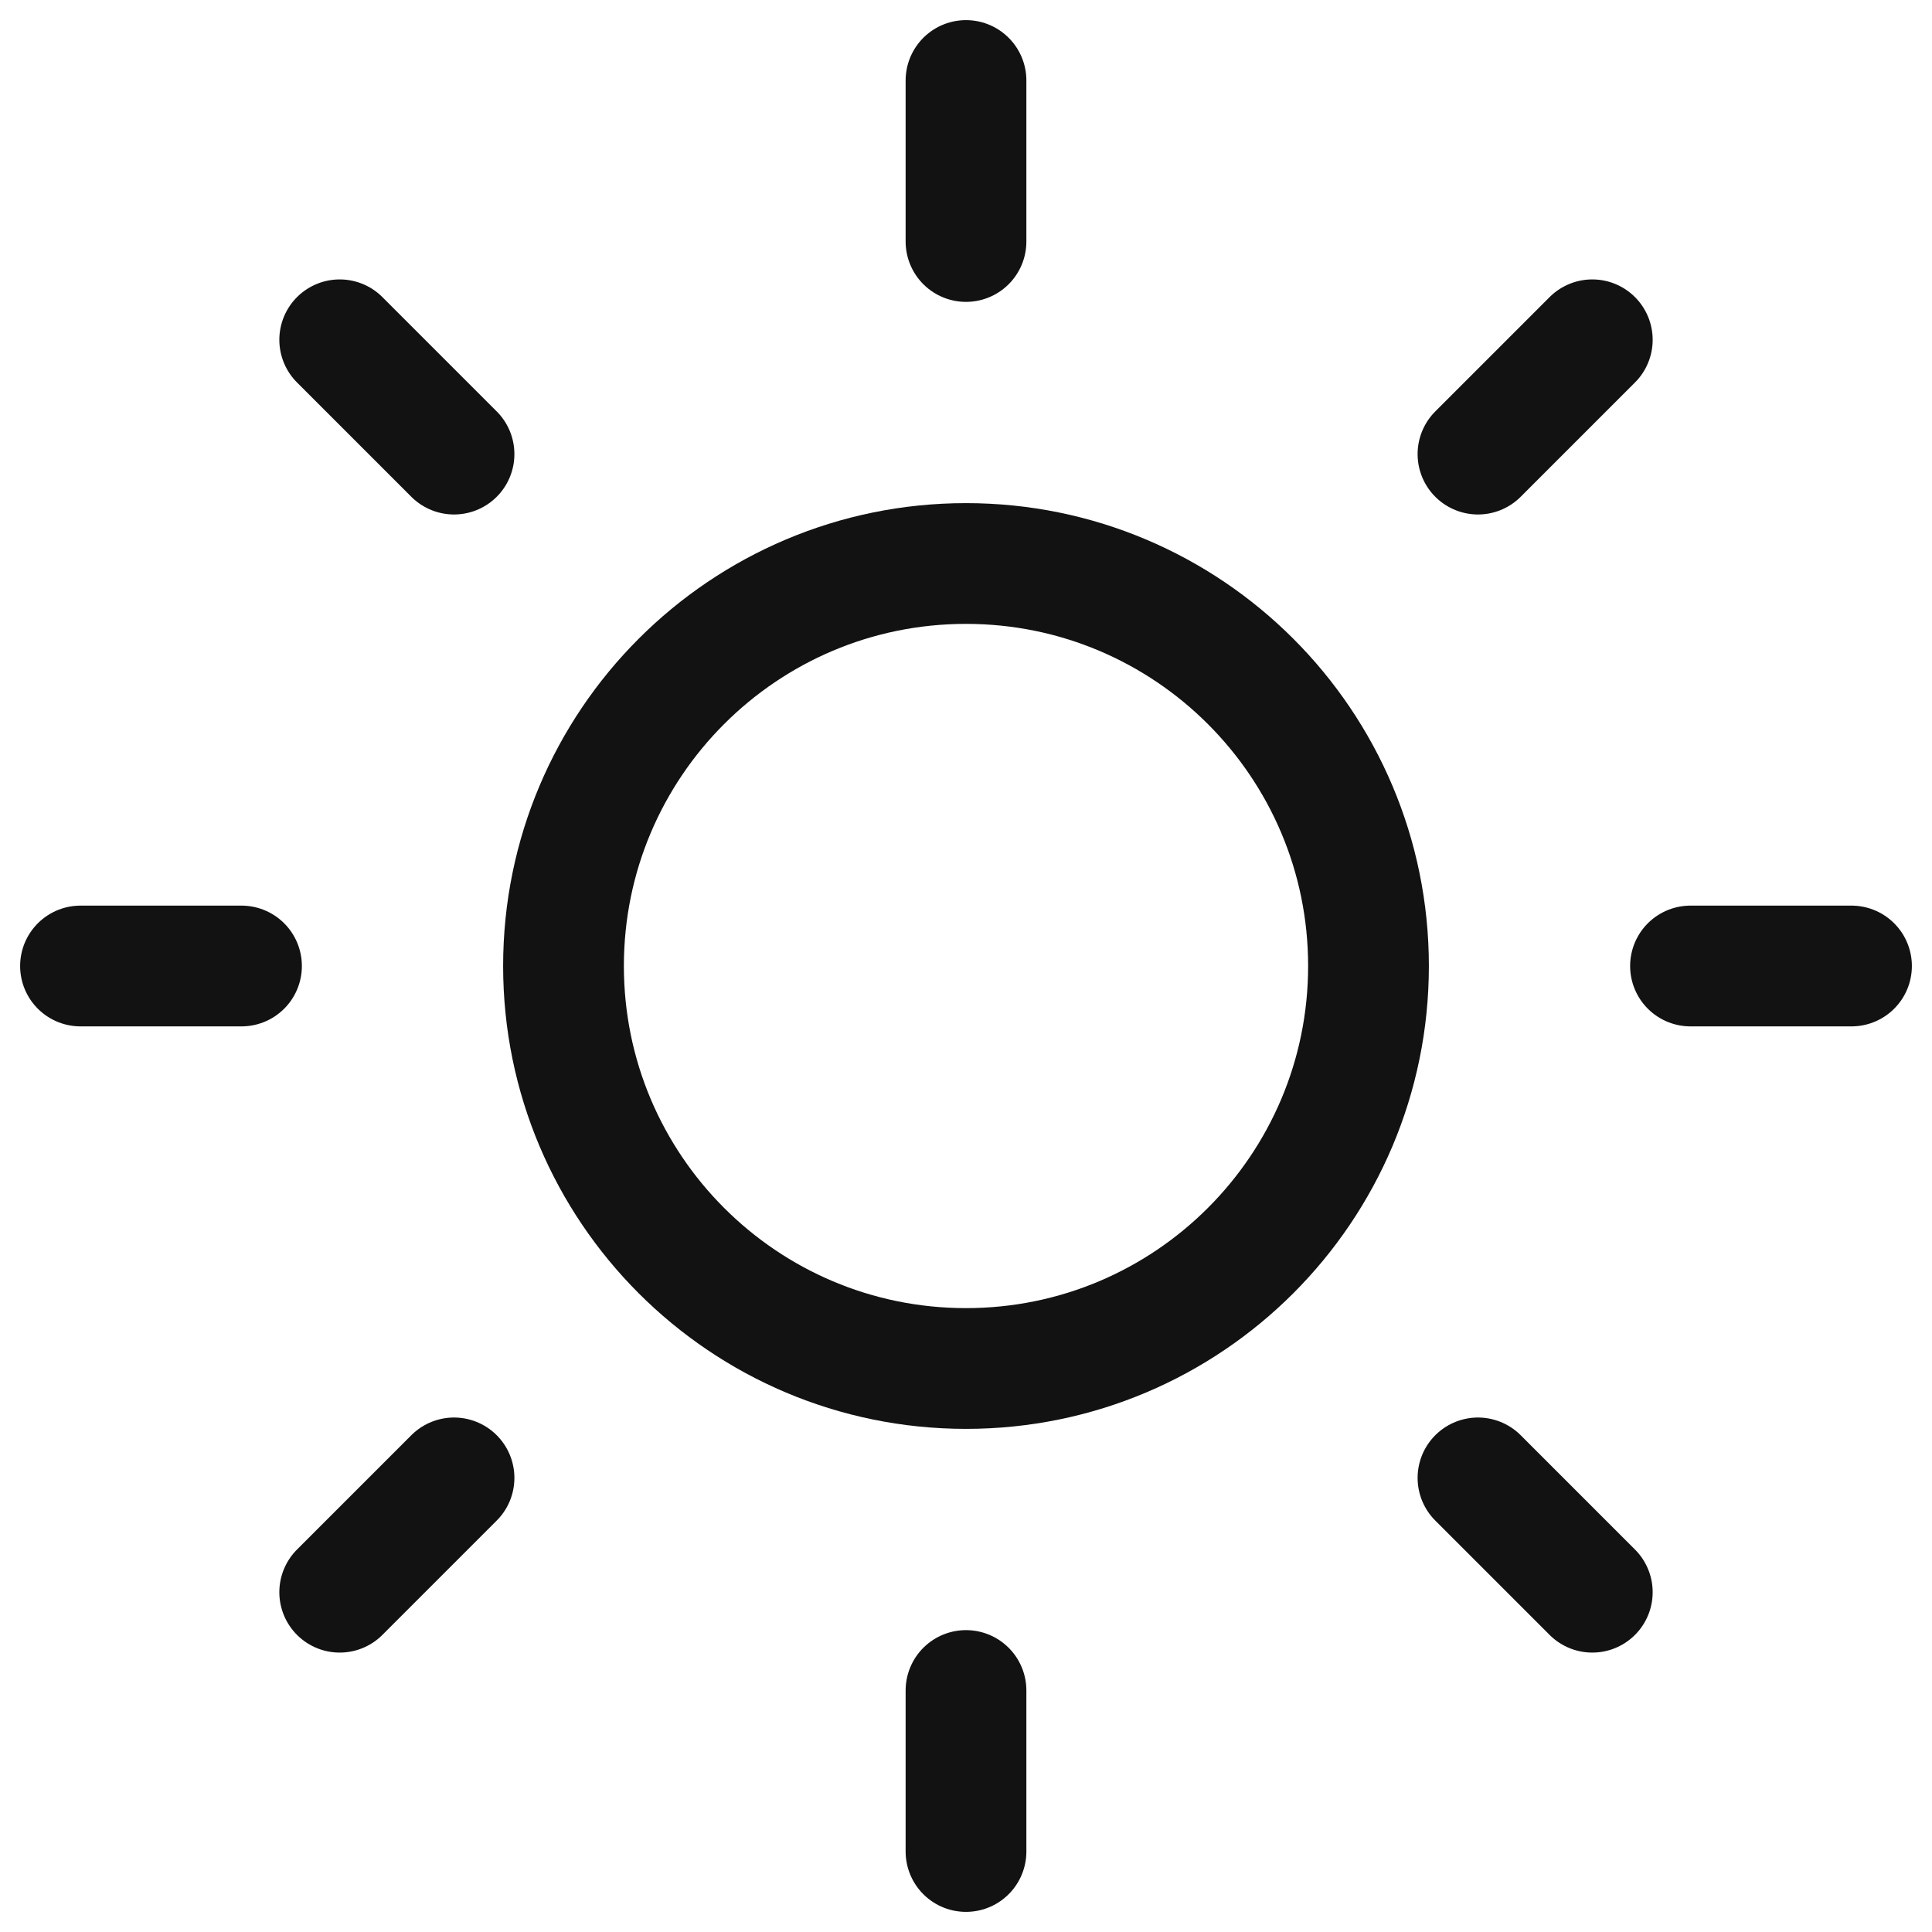   <svg
    viewBox="0 0 24 24"
    fill="none"
    xmlns="http://www.w3.org/2000/svg"
  >
    <g clipPath="url(#clip0_376_95336)">
      <path
        d="M12 17C14.761 17 17 14.761 17 12C17 9.239 14.761 7 12 7C9.239 7 7 9.239 7 12C7 14.761 9.239 17 12 17Z"
        stroke="#121212"
        stroke-width="1.5"
        stroke-linecap="round"
        stroke-linejoin="round"
      />
      <path
        d="M12 1V3"
        stroke="#121212"
        stroke-width="1.5"
        stroke-linecap="round"
        stroke-linejoin="round"
      />
      <path
        d="M12 21V23"
        stroke="#121212"
        stroke-width="1.5"
        stroke-linecap="round"
        stroke-linejoin="round"
      />
      <path
        d="M4.22 4.221L5.64 5.641"
        stroke="#121212"
        stroke-width="1.5"
        stroke-linecap="round"
        stroke-linejoin="round"
      />
      <path
        d="M18.36 18.359L19.78 19.779"
        stroke="#121212"
        stroke-width="1.5"
        stroke-linecap="round"
        stroke-linejoin="round"
      />
      <path
        d="M1 12H3"
        stroke="#121212"
        stroke-width="1.5"
        stroke-linecap="round"
        stroke-linejoin="round"
      />
      <path
        d="M21 12H23"
        stroke="#121212"
        stroke-width="1.5"
        stroke-linecap="round"
        stroke-linejoin="round"
      />
      <path
        d="M4.22 19.779L5.64 18.359"
        stroke="#121212"
        stroke-width="1.5"
        stroke-linecap="round"
        stroke-linejoin="round"
      />
      <path
        d="M18.36 5.641L19.78 4.221"
        stroke="#121212"
        stroke-width="1.5"
        stroke-linecap="round"
        stroke-linejoin="round"
      />
    </g>
    <defs>
      <clipPath id="clip0_376_95336">
        <rect width="24" height="24" fill="white" />
      </clipPath>
    </defs>
  </svg>

